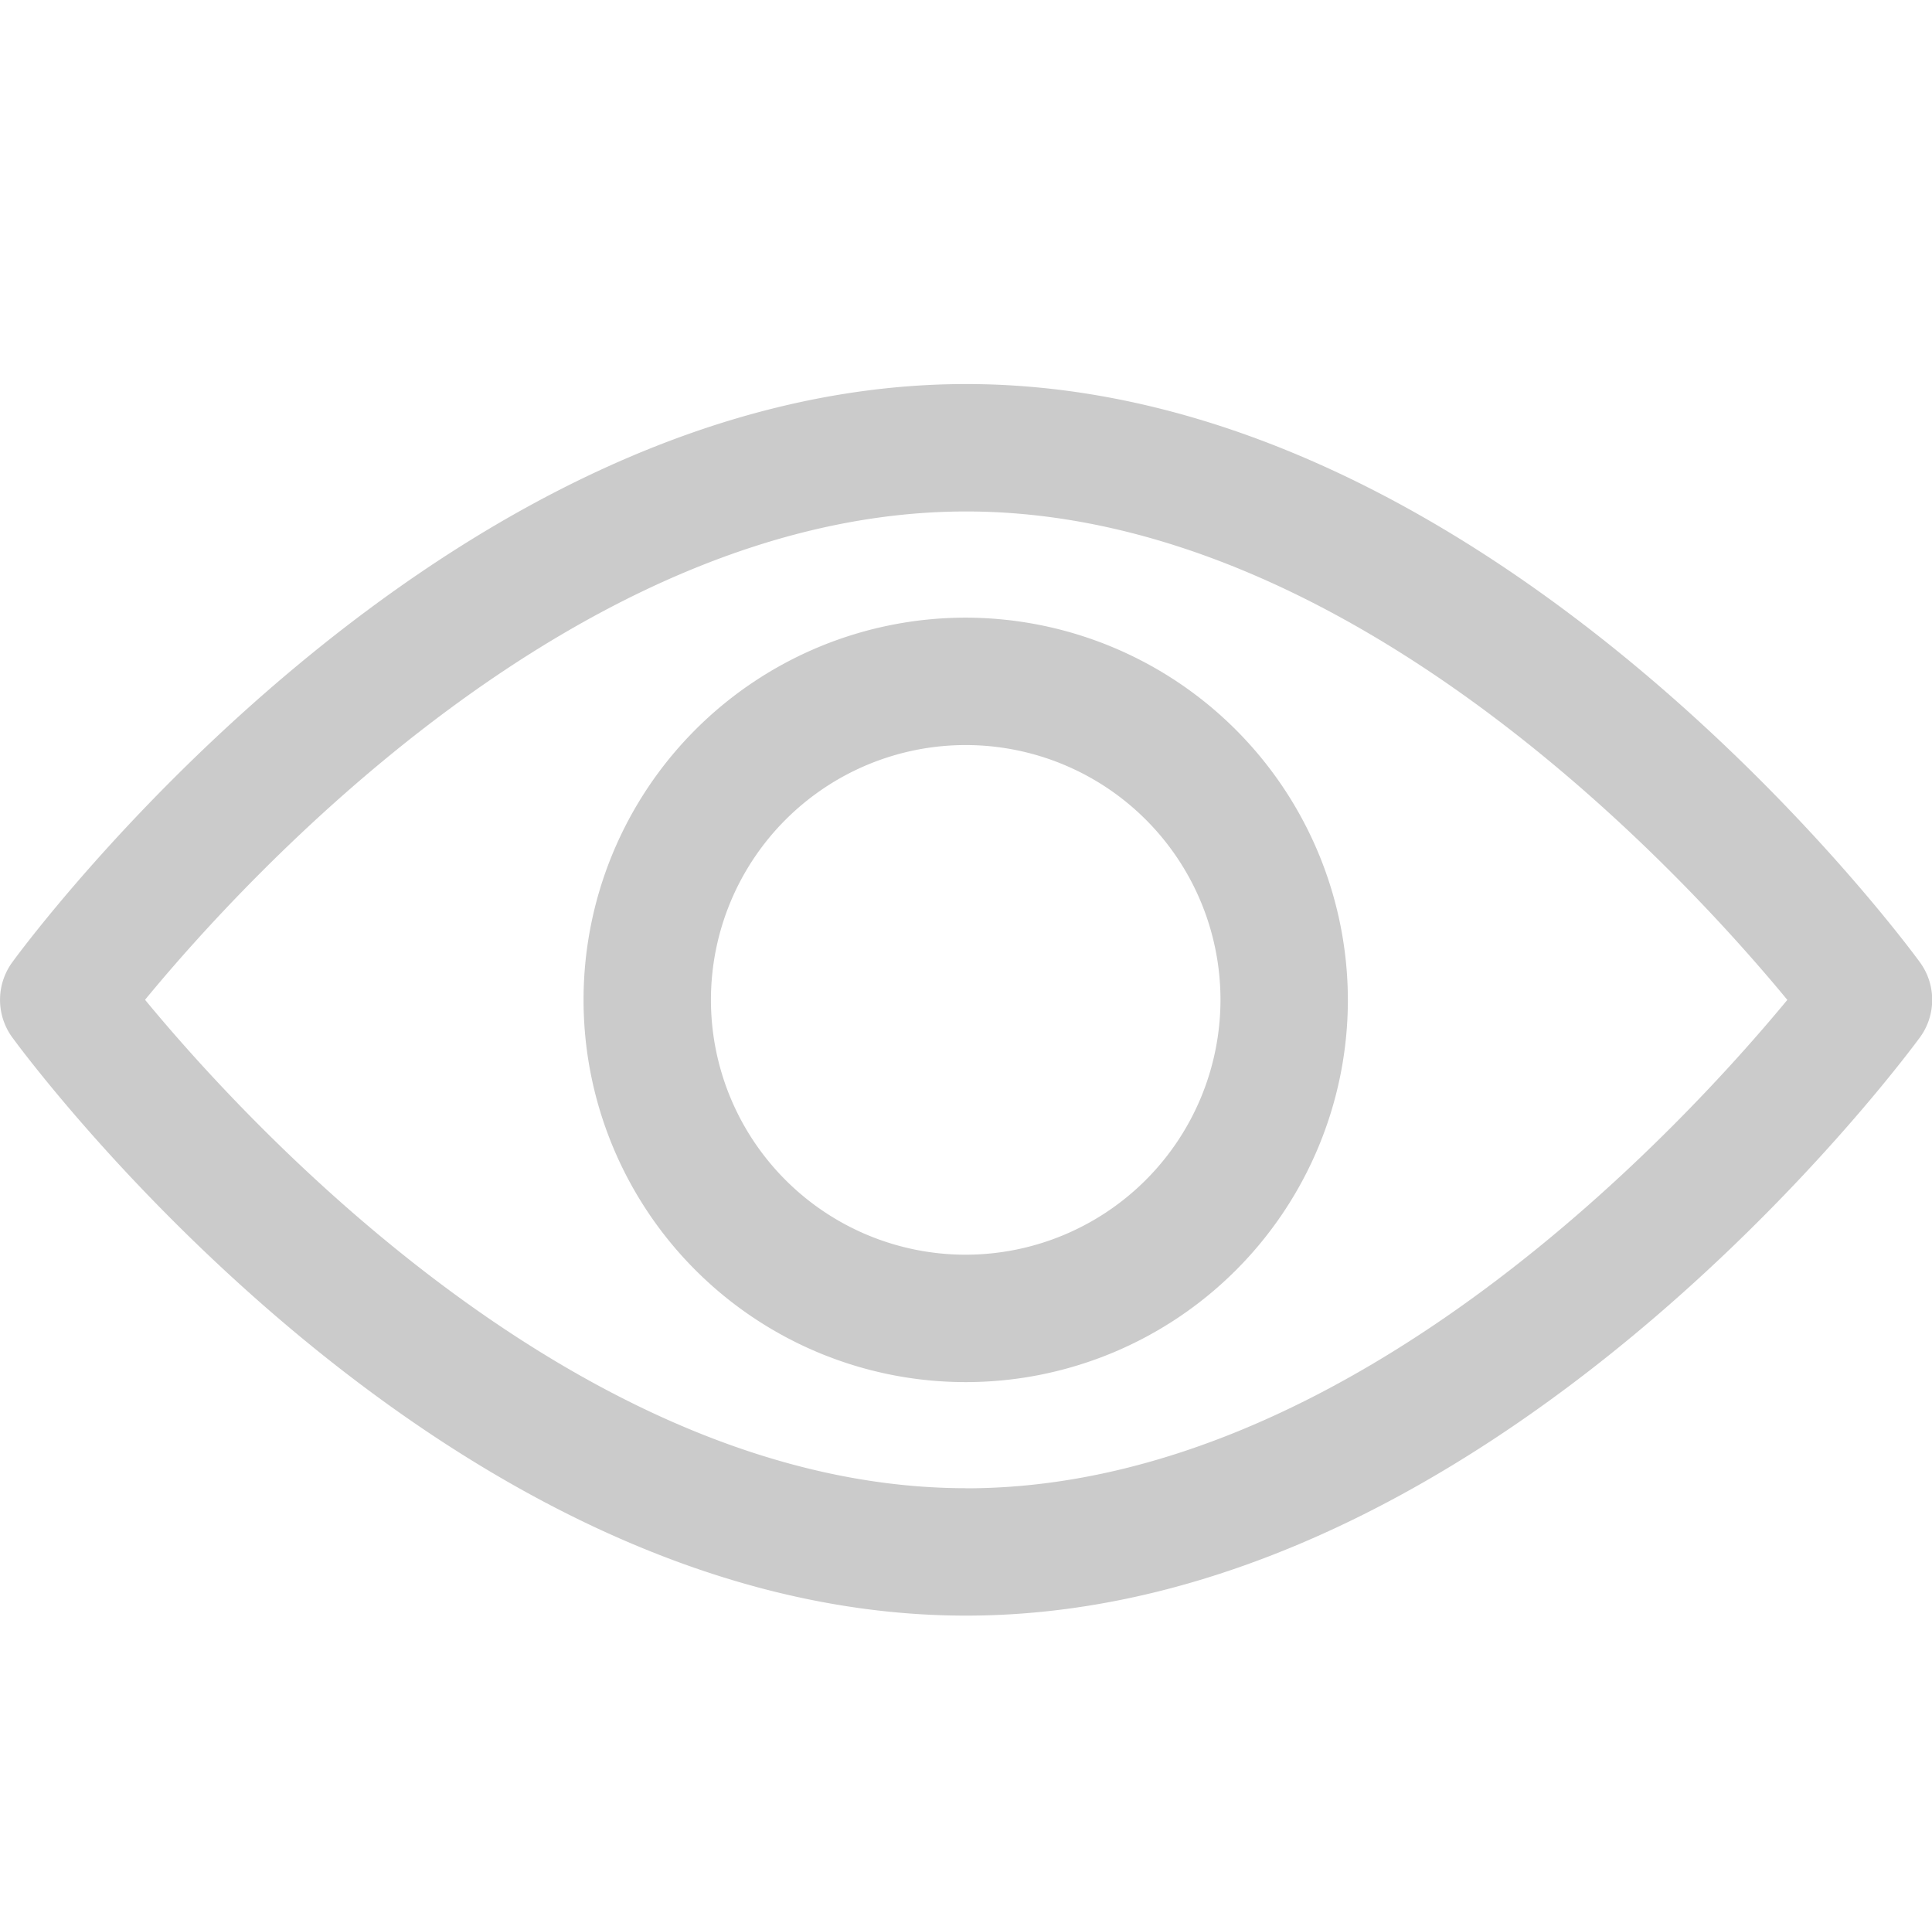 <svg xmlns="http://www.w3.org/2000/svg" id="show" width="20.126" height="20" viewBox="0 0 20.126 20">
    <defs>
        <style>
            .cls-1{fill:#cbcbcb}
        </style>
    </defs>
    <g id="eye" transform="translate(0 -88.835)">
        <g id="Group_349" transform="translate(0 92.835)">
            <g id="Group_348">
                <path id="Path_1454" d="M20 98.857c-.18-.246-4.464-6.022-9.935-6.022S.307 98.611.128 98.857a.664.664 0 0 0 0 .783c.18.246 4.464 6.022 9.935 6.022S19.818 99.886 20 99.64a.663.663 0 0 0 0-.783zm-9.935 5.478c-4.03 0-7.521-3.834-8.554-5.087 1.032-1.254 4.515-5.086 8.554-5.086s7.52 3.833 8.554 5.087c-1.034 1.251-4.519 5.087-8.556 5.087z" class="cls-1" transform="translate(0 -92.835)"/>
            </g>
        </g>
        <g id="Group_351" transform="translate(6.082 95.268)">
            <g id="Group_350">
                <path id="Path_1455" d="M158.7 154.725a3.981 3.981 0 1 0 3.981 3.981 3.986 3.986 0 0 0-3.981-3.981zm0 6.635a2.654 2.654 0 1 1 2.654-2.654 2.657 2.657 0 0 1-2.654 2.654z" class="cls-1" transform="translate(-154.722 -154.725)"/>
            </g>
        </g>
    </g>
    <path id="Rectangle_665" fill="none" d="M0 0H20V20H0z"/>
</svg>
